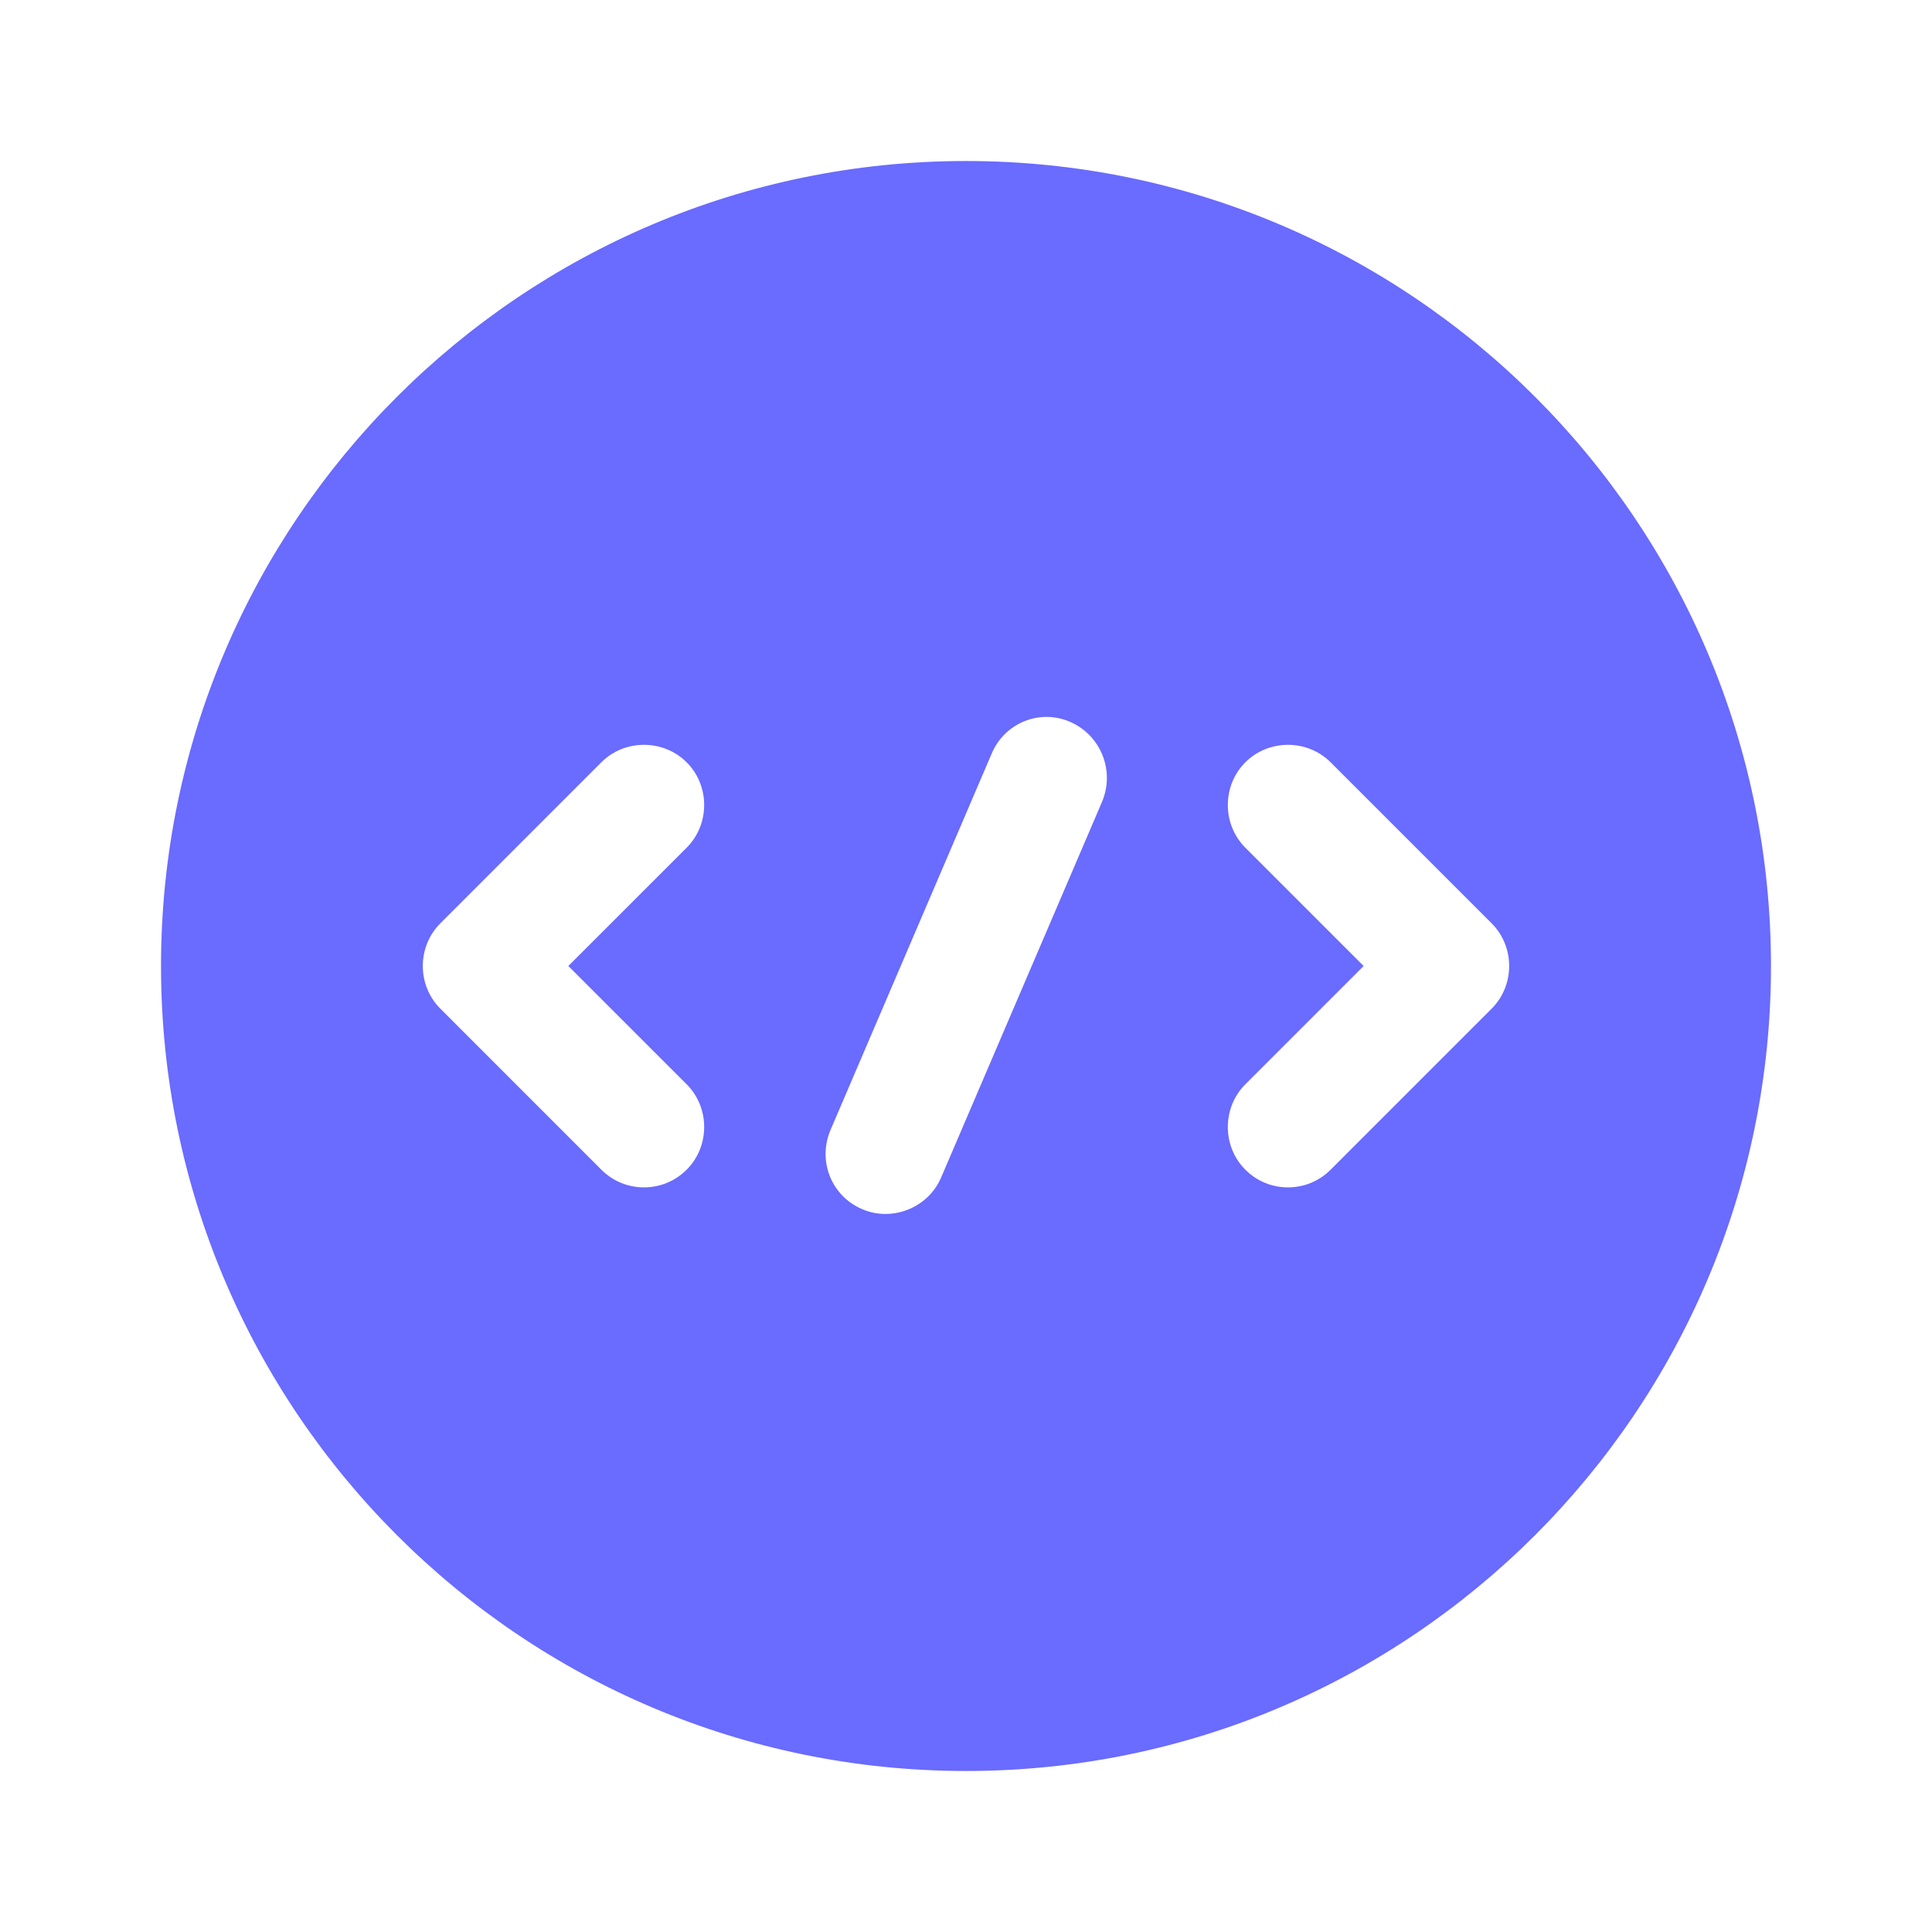 <svg width="50" height="50" viewBox="0 0 50 50" fill="none" xmlns="http://www.w3.org/2000/svg">
<path d="M25 4.167C13.5 4.167 4.167 13.5 4.167 25C4.167 36.5 13.5 45.833 25 45.833C36.5 45.833 45.833 36.5 45.833 25C45.833 13.5 36.5 4.167 25 4.167ZM17.771 28.062C18.375 28.667 18.375 29.667 17.771 30.271C17.458 30.583 17.062 30.729 16.666 30.729C16.271 30.729 15.875 30.583 15.562 30.271L11.396 26.104C10.791 25.5 10.791 24.5 11.396 23.896L15.562 19.729C16.166 19.125 17.166 19.125 17.771 19.729C18.375 20.333 18.375 21.333 17.771 21.938L14.708 25L17.771 28.062ZM28.521 20.75L24.354 30.479C24.104 31.062 23.521 31.417 22.916 31.417C22.708 31.417 22.5 31.375 22.312 31.292C21.521 30.958 21.146 30.042 21.5 29.229L25.666 19.5C26 18.708 26.916 18.333 27.708 18.688C28.5 19.042 28.854 19.958 28.521 20.75ZM38.604 26.104L34.437 30.271C34.125 30.583 33.729 30.729 33.333 30.729C32.937 30.729 32.541 30.583 32.229 30.271C31.625 29.667 31.625 28.667 32.229 28.062L35.291 25L32.229 21.938C31.625 21.333 31.625 20.333 32.229 19.729C32.833 19.125 33.833 19.125 34.437 19.729L38.604 23.896C39.208 24.5 39.208 25.5 38.604 26.104Z" fill="#6A6BFF"/>
</svg>
